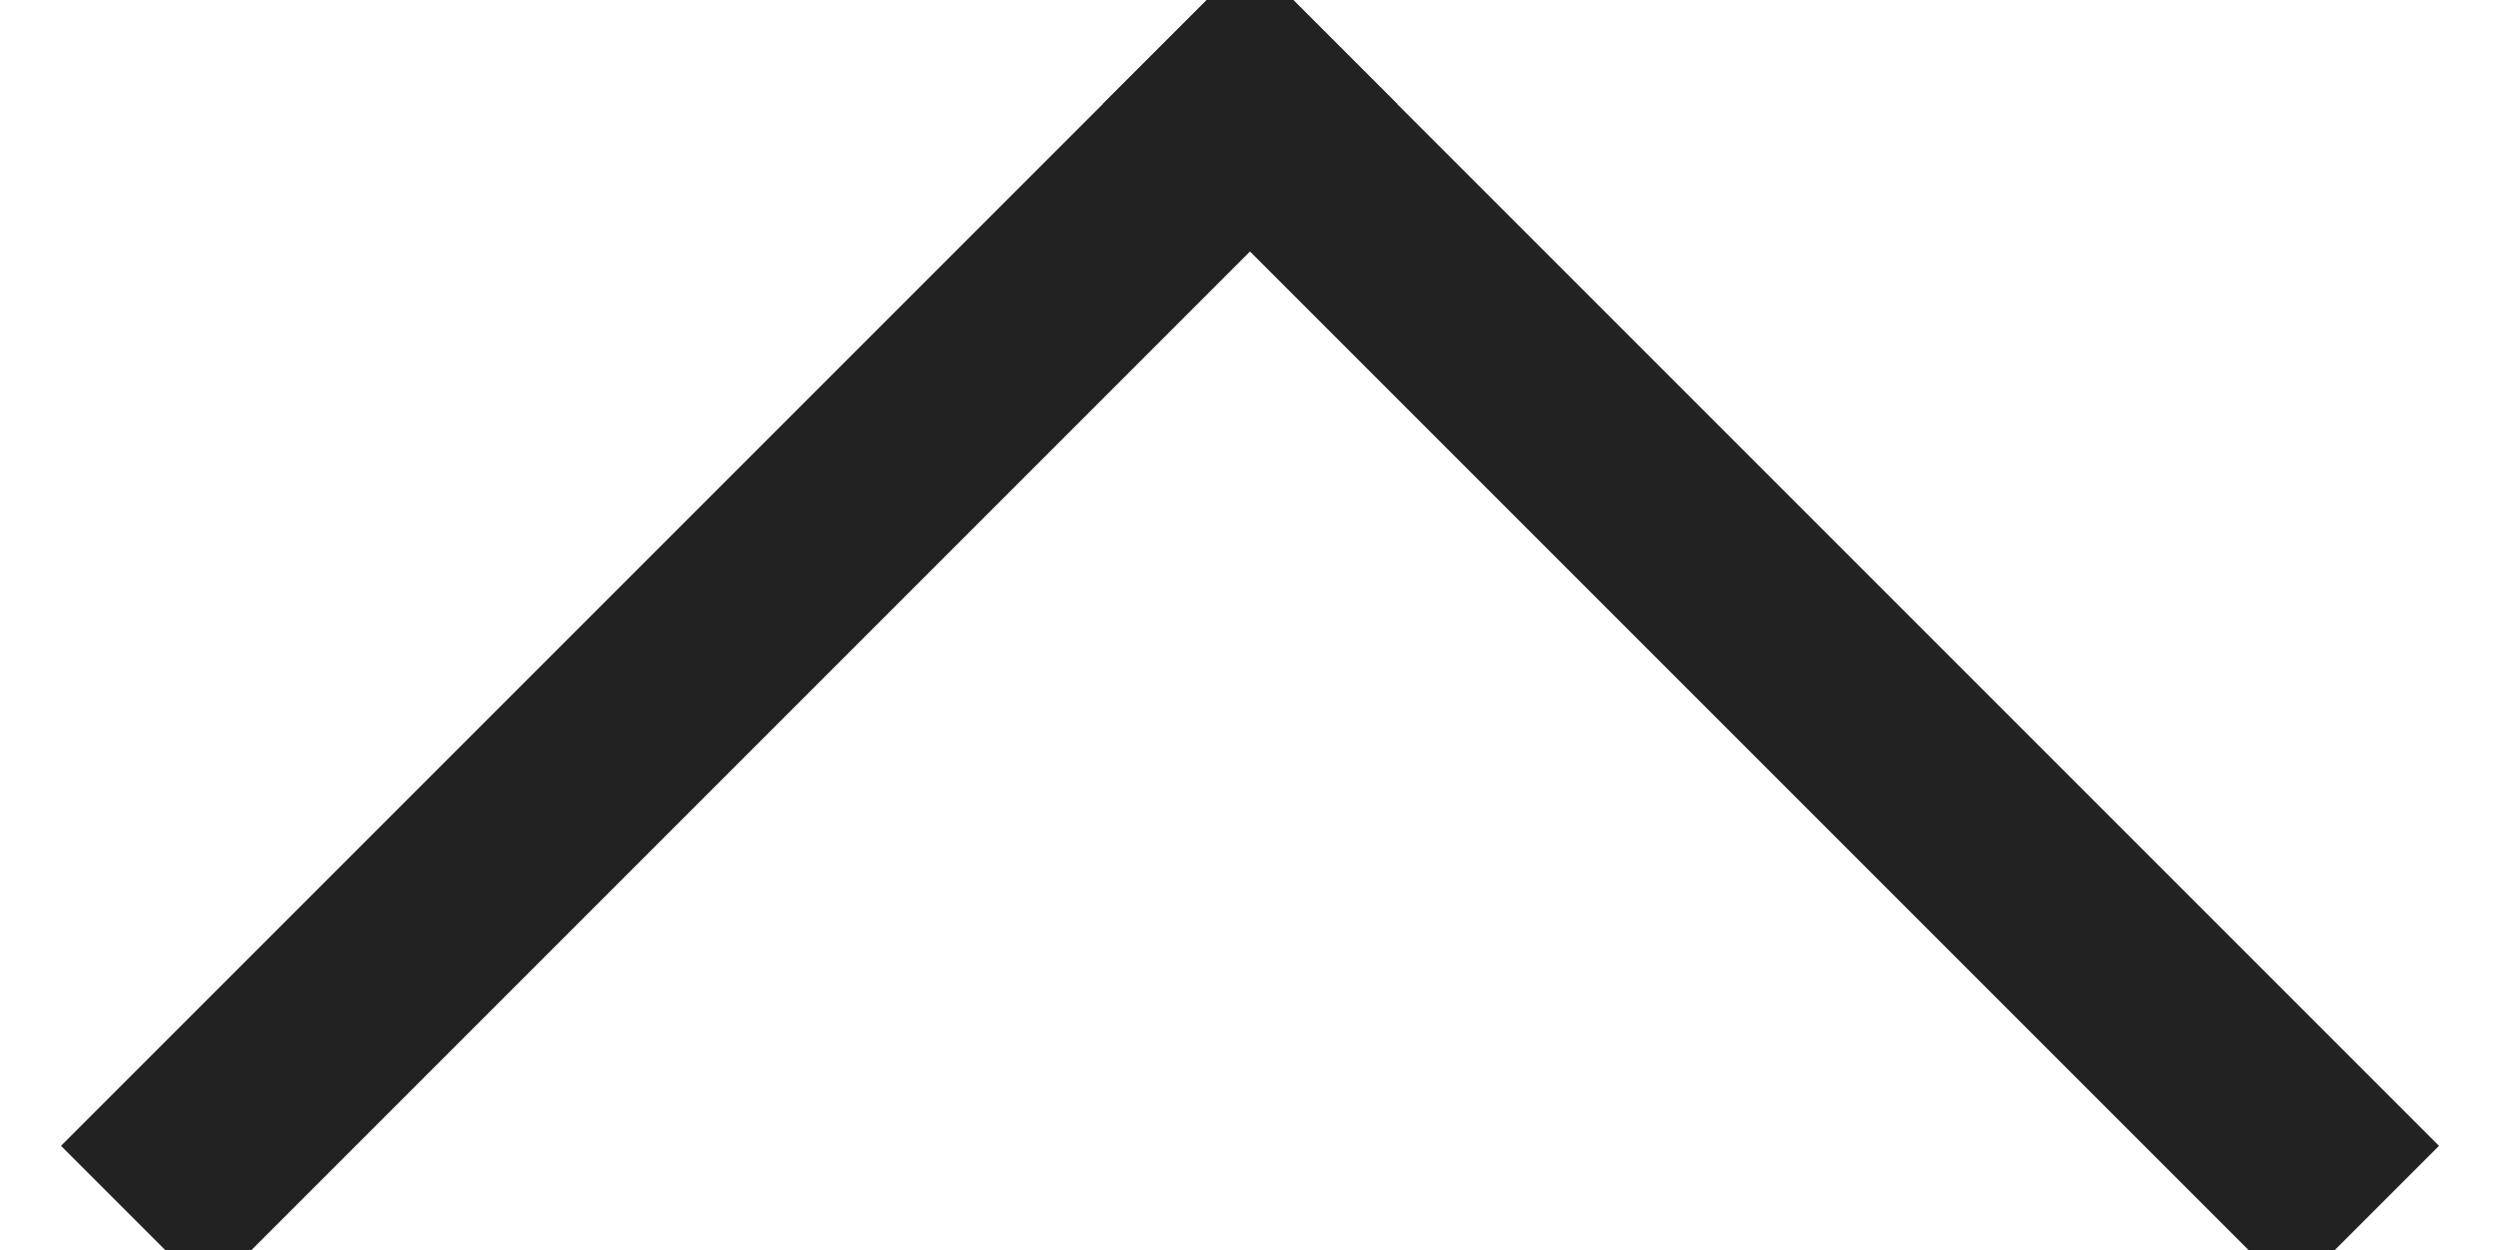 <?xml version="1.0" encoding="UTF-8"?>
<svg width="12px" height="6px" viewBox="0 0 12 6" version="1.1" xmlns="http://www.w3.org/2000/svg" xmlns:xlink="http://www.w3.org/1999/xlink">
    <!-- Generator: Sketch 49.1 (51147) - http://www.bohemiancoding.com/sketch -->
    <title>위로</title>
    <desc>Created with Sketch.</desc>
    <defs></defs>
    <g id="Pages" stroke="none" stroke-width="1" fill="none" fill-rule="evenodd" stroke-linecap="square">
        <g id="모달_예약조회" transform="translate(-1848, -1189)" stroke="#222222">
            <g id="모달" transform="translate(1560, 0)">
                <g id="총-결제금액" transform="translate(0, 1172)">
                    <g id="위로" transform="translate(284, 11)">
                        <g id="Group" transform="translate(4.5, 6)">
                            <path d="M0.5,0.5 L5.5,5.5" id="Line" transform="translate(3, 3) scale(1, -1) translate(-3, -3) "></path>
                            <path d="M5.5,0.5 L10.5,5.5" id="Line-Copy" transform="translate(8, 3) scale(-1, -1) translate(-8, -3) "></path>
                        </g>
                    </g>
                </g>
            </g>
        </g>
    </g>
</svg>